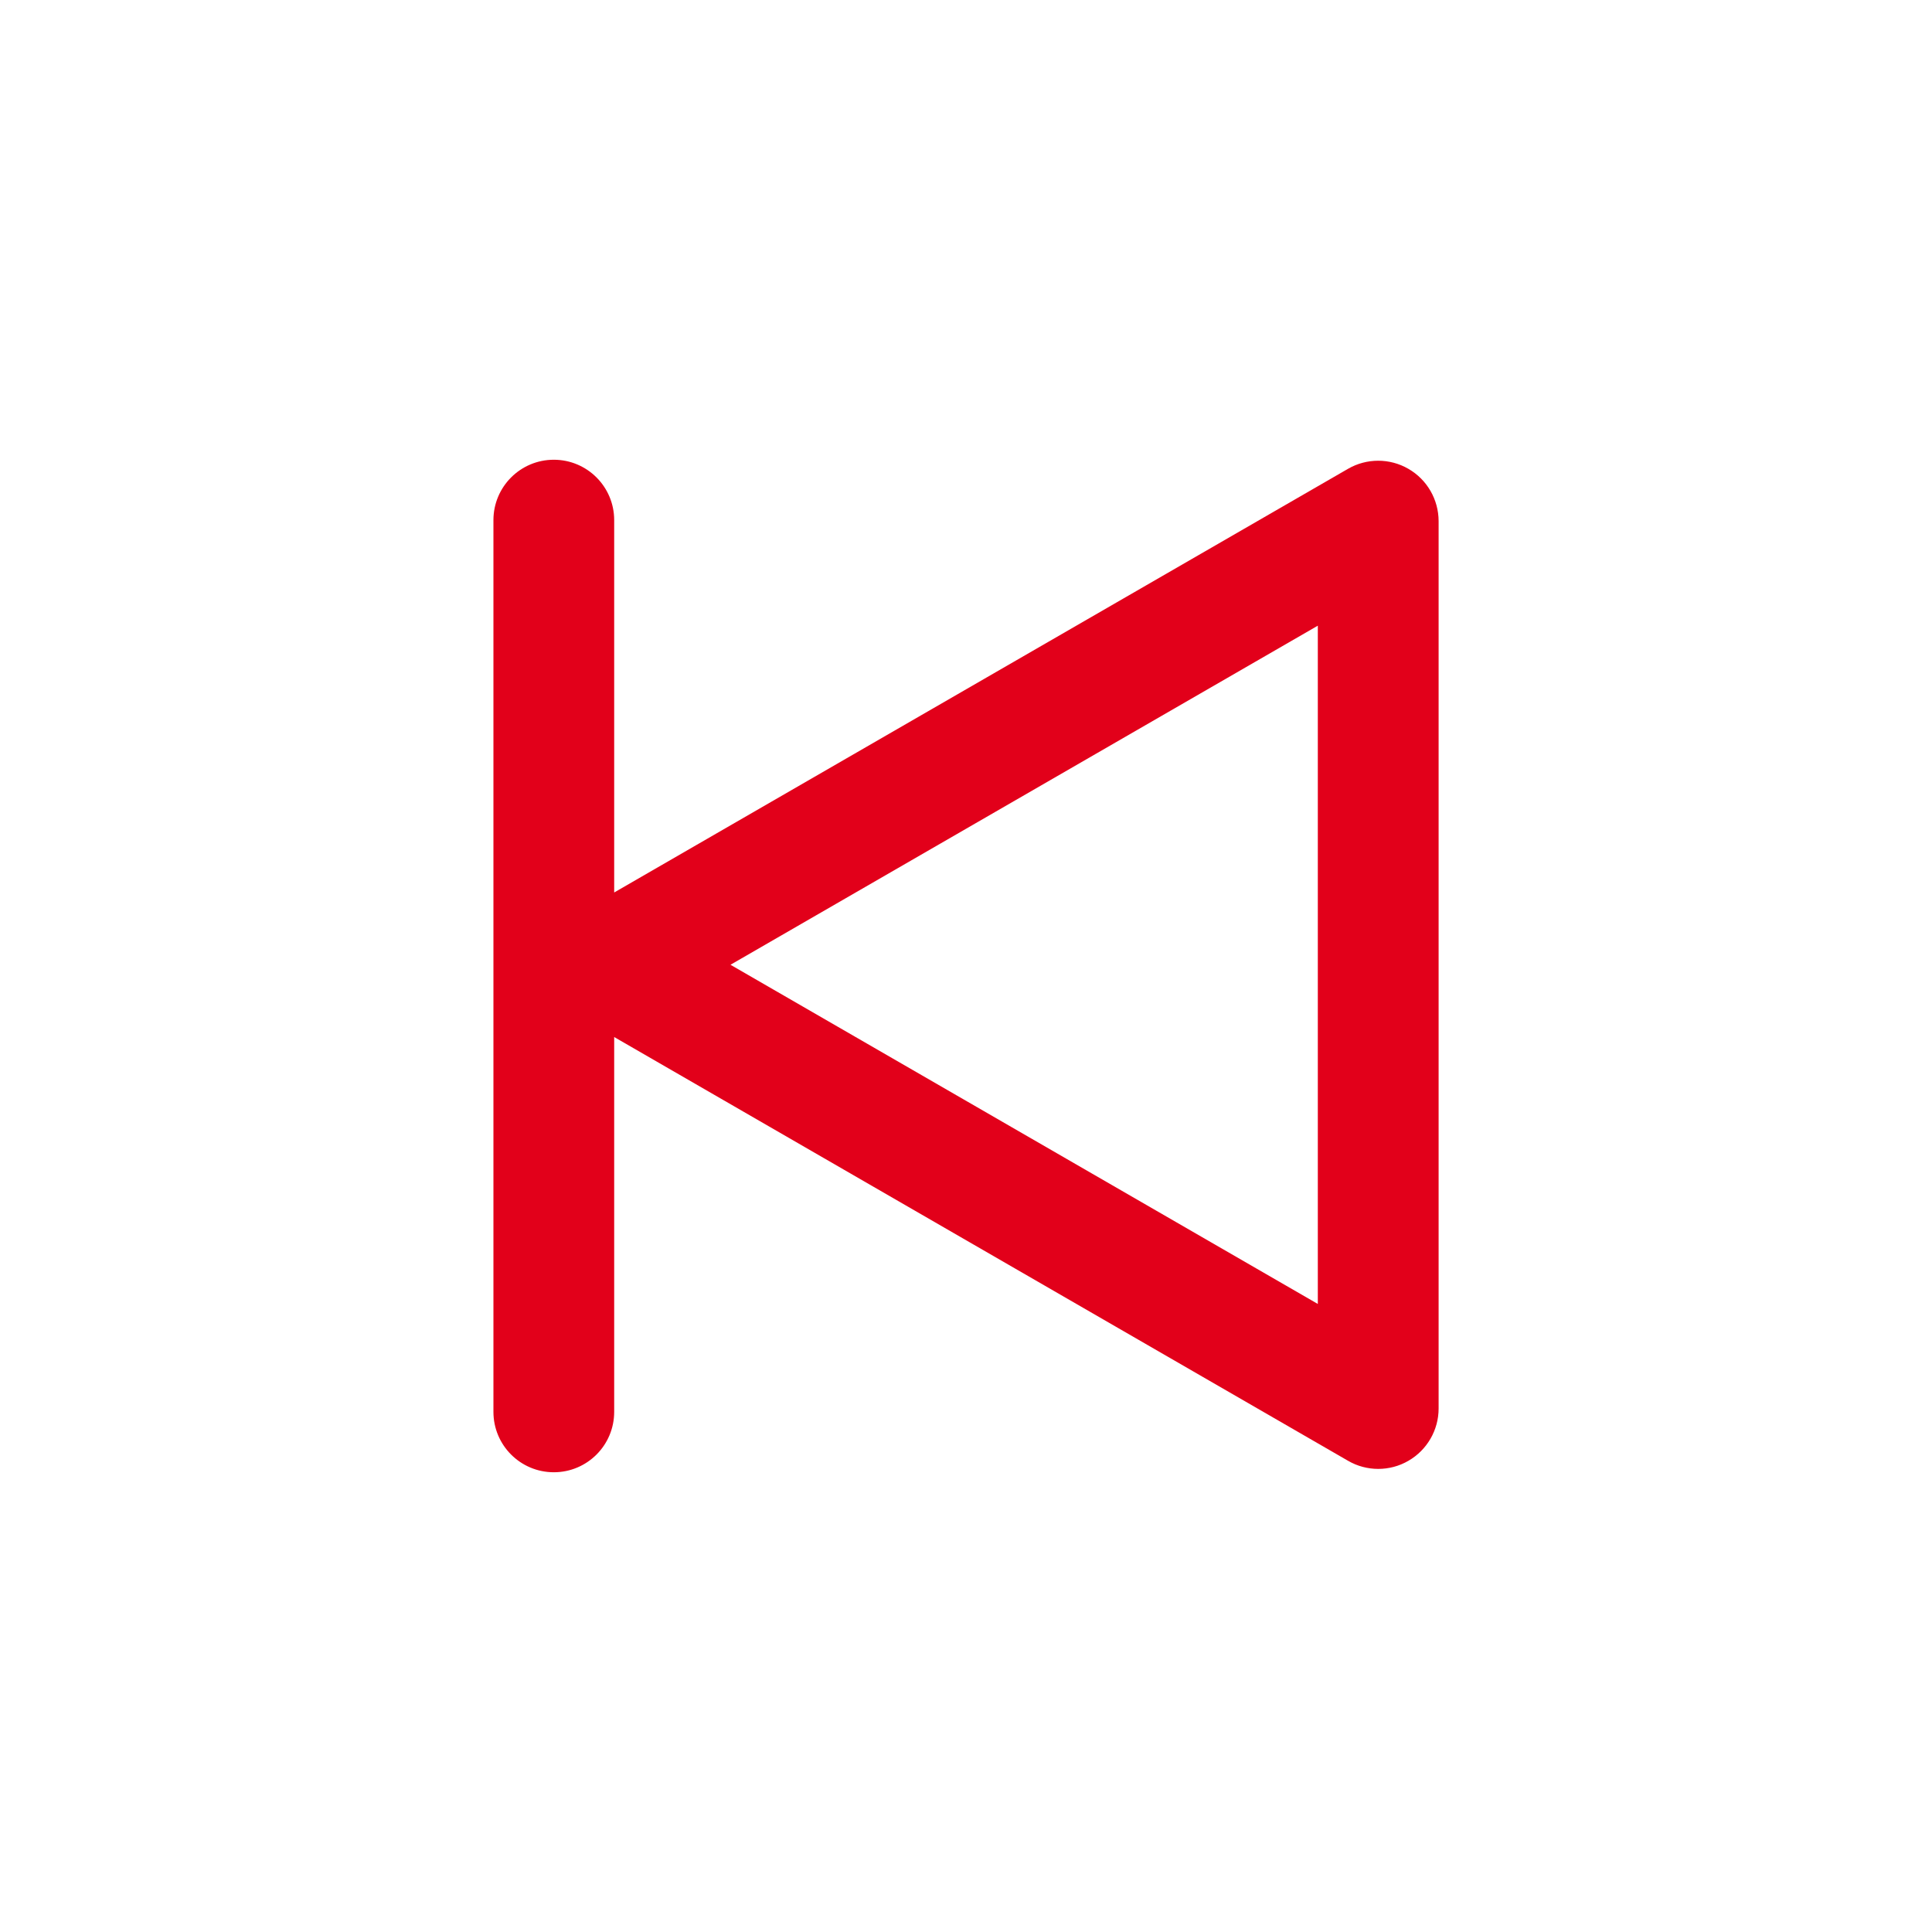 <?xml version="1.0" encoding="utf-8"?>
<!-- Generator: Adobe Illustrator 16.0.4, SVG Export Plug-In . SVG Version: 6.00 Build 0)  -->
<!DOCTYPE svg PUBLIC "-//W3C//DTD SVG 1.1//EN" "http://www.w3.org/Graphics/SVG/1.1/DTD/svg11.dtd">
<svg version="1.1" id="Ebene_1" xmlns="http://www.w3.org/2000/svg" xmlns:xlink="http://www.w3.org/1999/xlink" x="0px" y="0px"
	 width="80px" height="80px" viewBox="0 0 80 80" enable-background="new 0 0 80 80" xml:space="preserve">
<g id="Quadr._Hilfslinien_Kopie" display="none">
</g>
<g id="Quadrate">
</g>
<g id="Ebene_1_1_">
	<path fill="#E2001A" d="M58.318,19.413c-0.772-0.447-1.728-0.447-2.5,0L25.432,36.956V21.537c0-1.381-1.119-2.5-2.5-2.5
		c-1.381,0-2.5,1.119-2.5,2.5v36.926c0,1.381,1.119,2.5,2.5,2.5c1.381,0,2.5-1.119,2.5-2.5V42.941L55.82,60.488
		c0.387,0.225,0.818,0.336,1.25,0.336s0.863-0.111,1.25-0.336c0.771-0.445,1.25-1.271,1.25-2.164V21.578
		C59.568,20.685,59.093,19.859,58.318,19.413z M54.568,53.994l-24.32-14.045l24.32-14.041V53.994z"/>
</g>
</svg>
